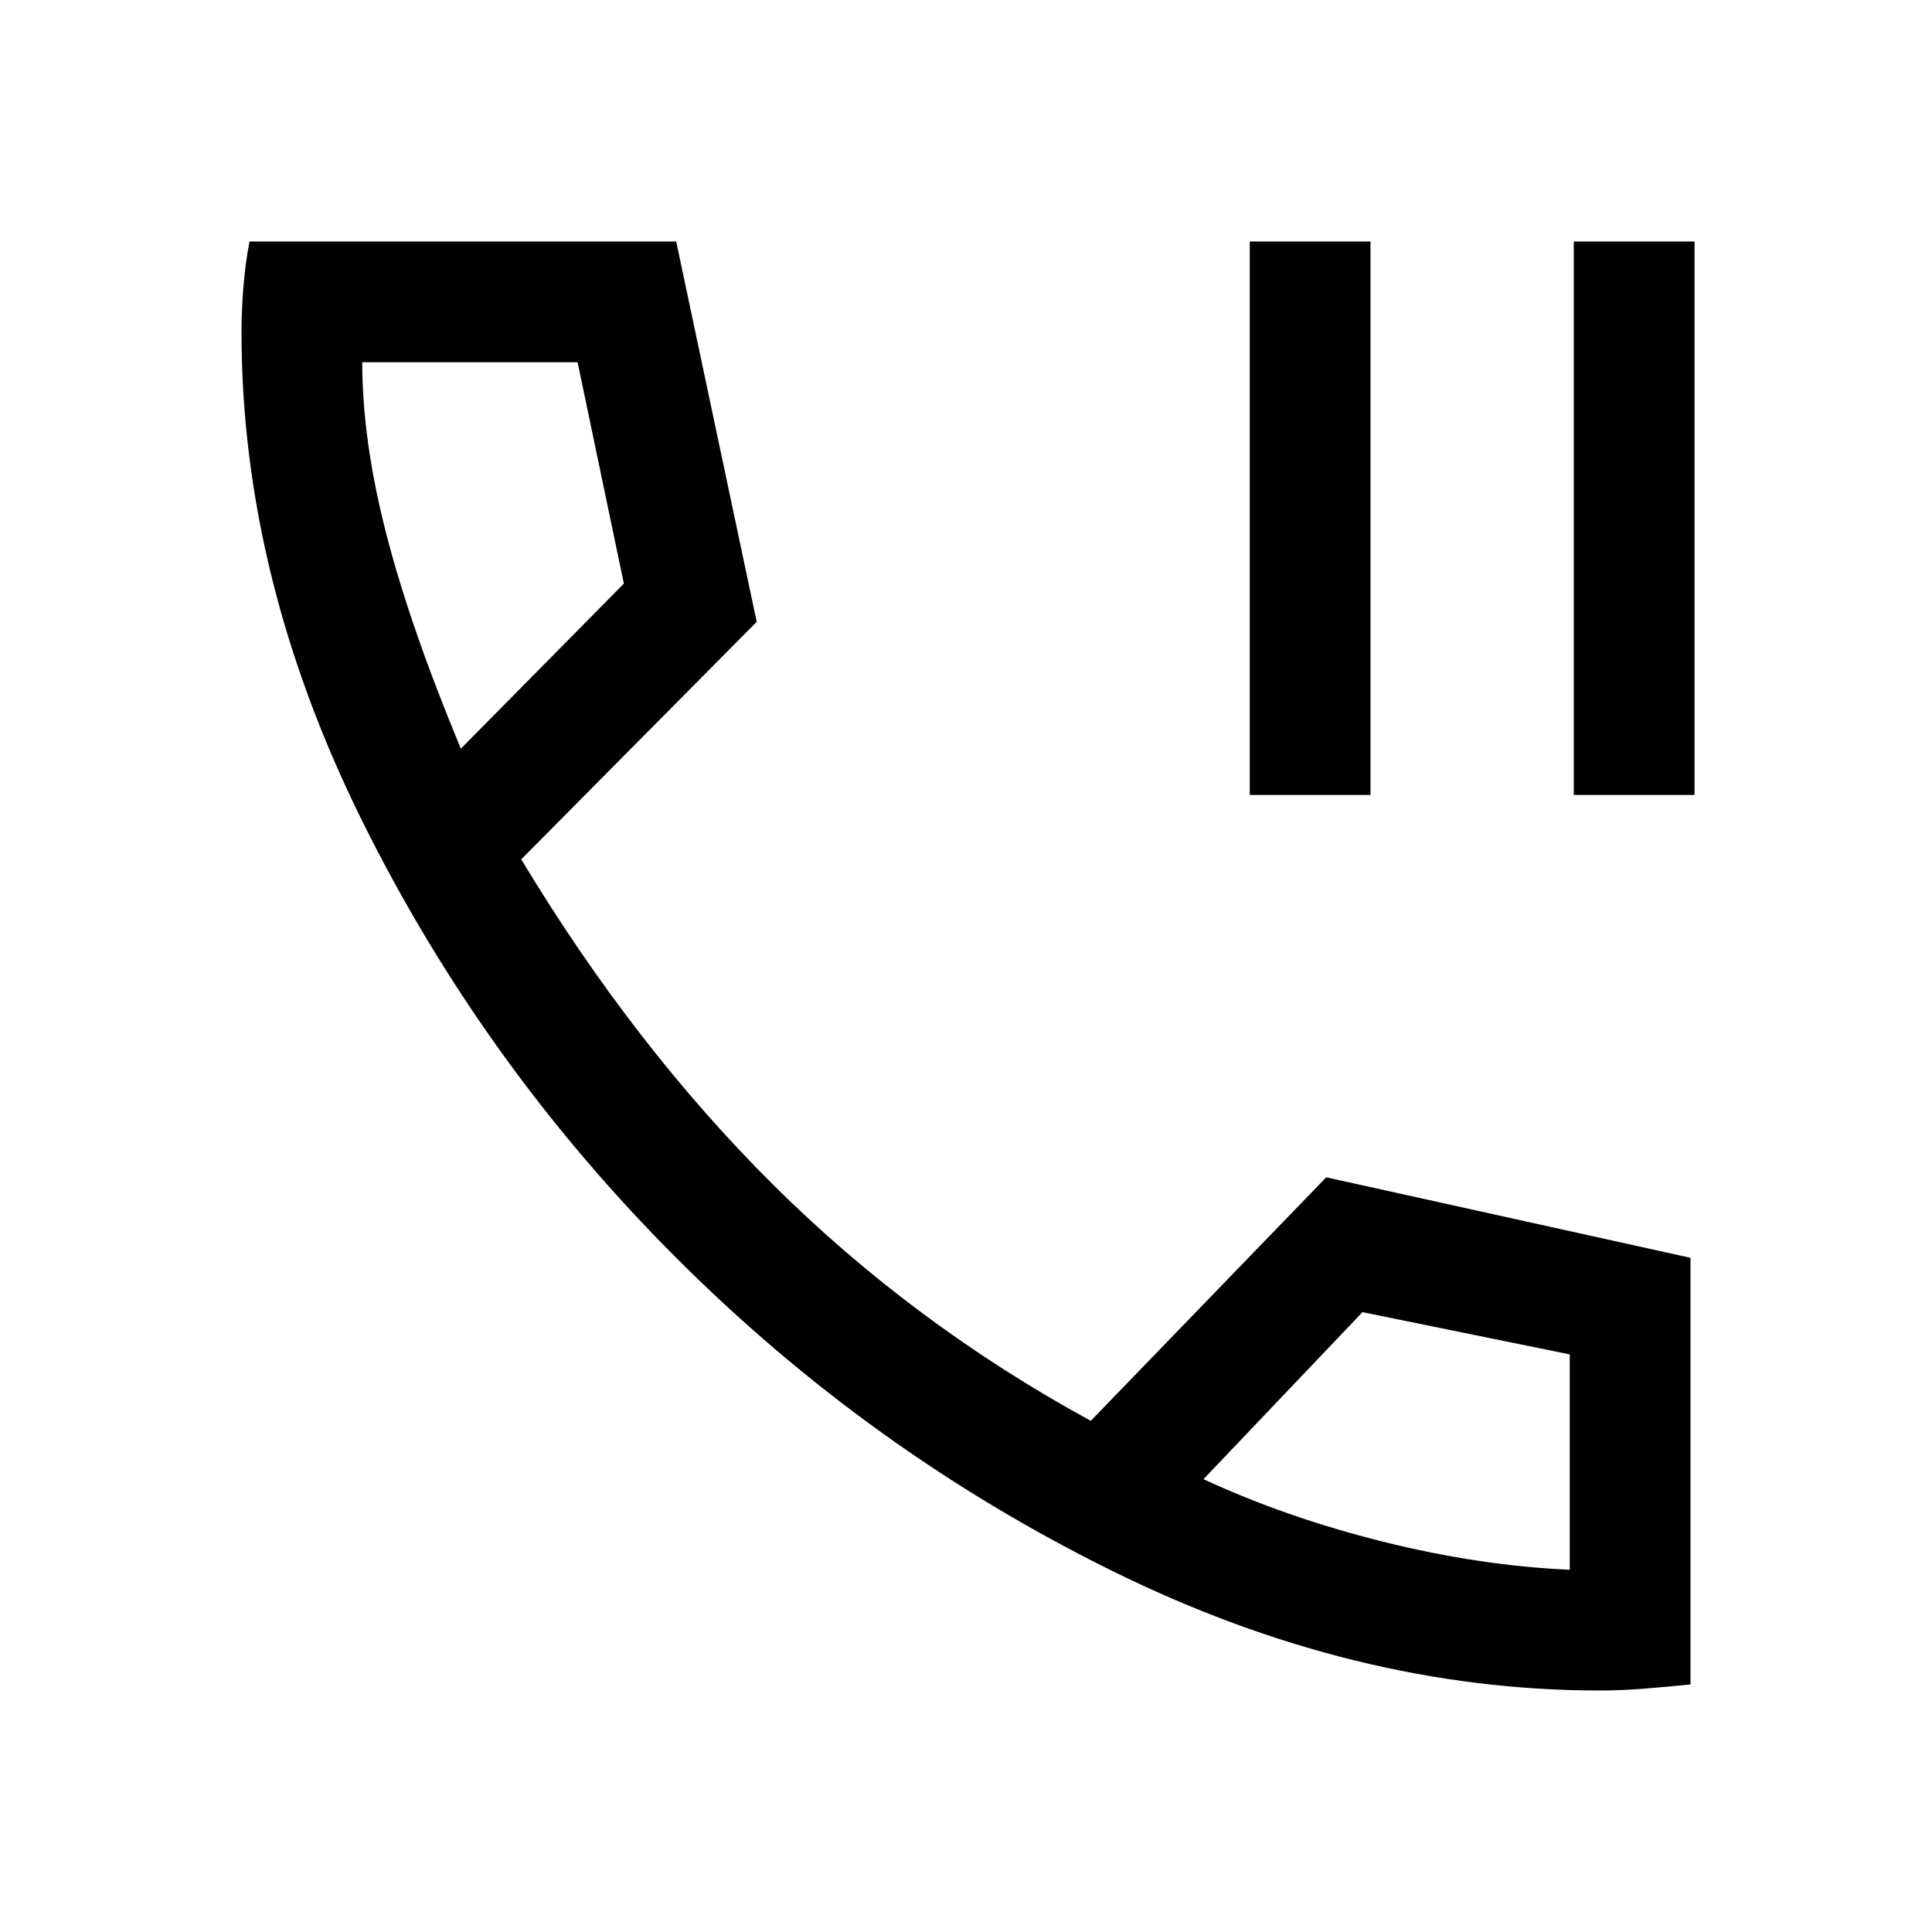 <svg xmlns="http://www.w3.org/2000/svg" width="48" height="48" viewBox="0 -960 960 960"><path d="M621-565v-275h60v275h-60Zm161 0v-275h60v275h-60Zm13 445q-122 0-242.5-59.5T336-335q-96-96-156-217t-60-243q0-11 1-23t3-22h212l40 189-117 118q56 93 125.5 162T542-254l117-121 181 40v212q-10 1-22 2t-23 1ZM229-588l81-82-23-110H180q0 39 12 85.5T229-588Zm369 363q41 19 89 31t93 14v-107l-103-21-79 83ZM229-588Zm369 363Z"/></svg>